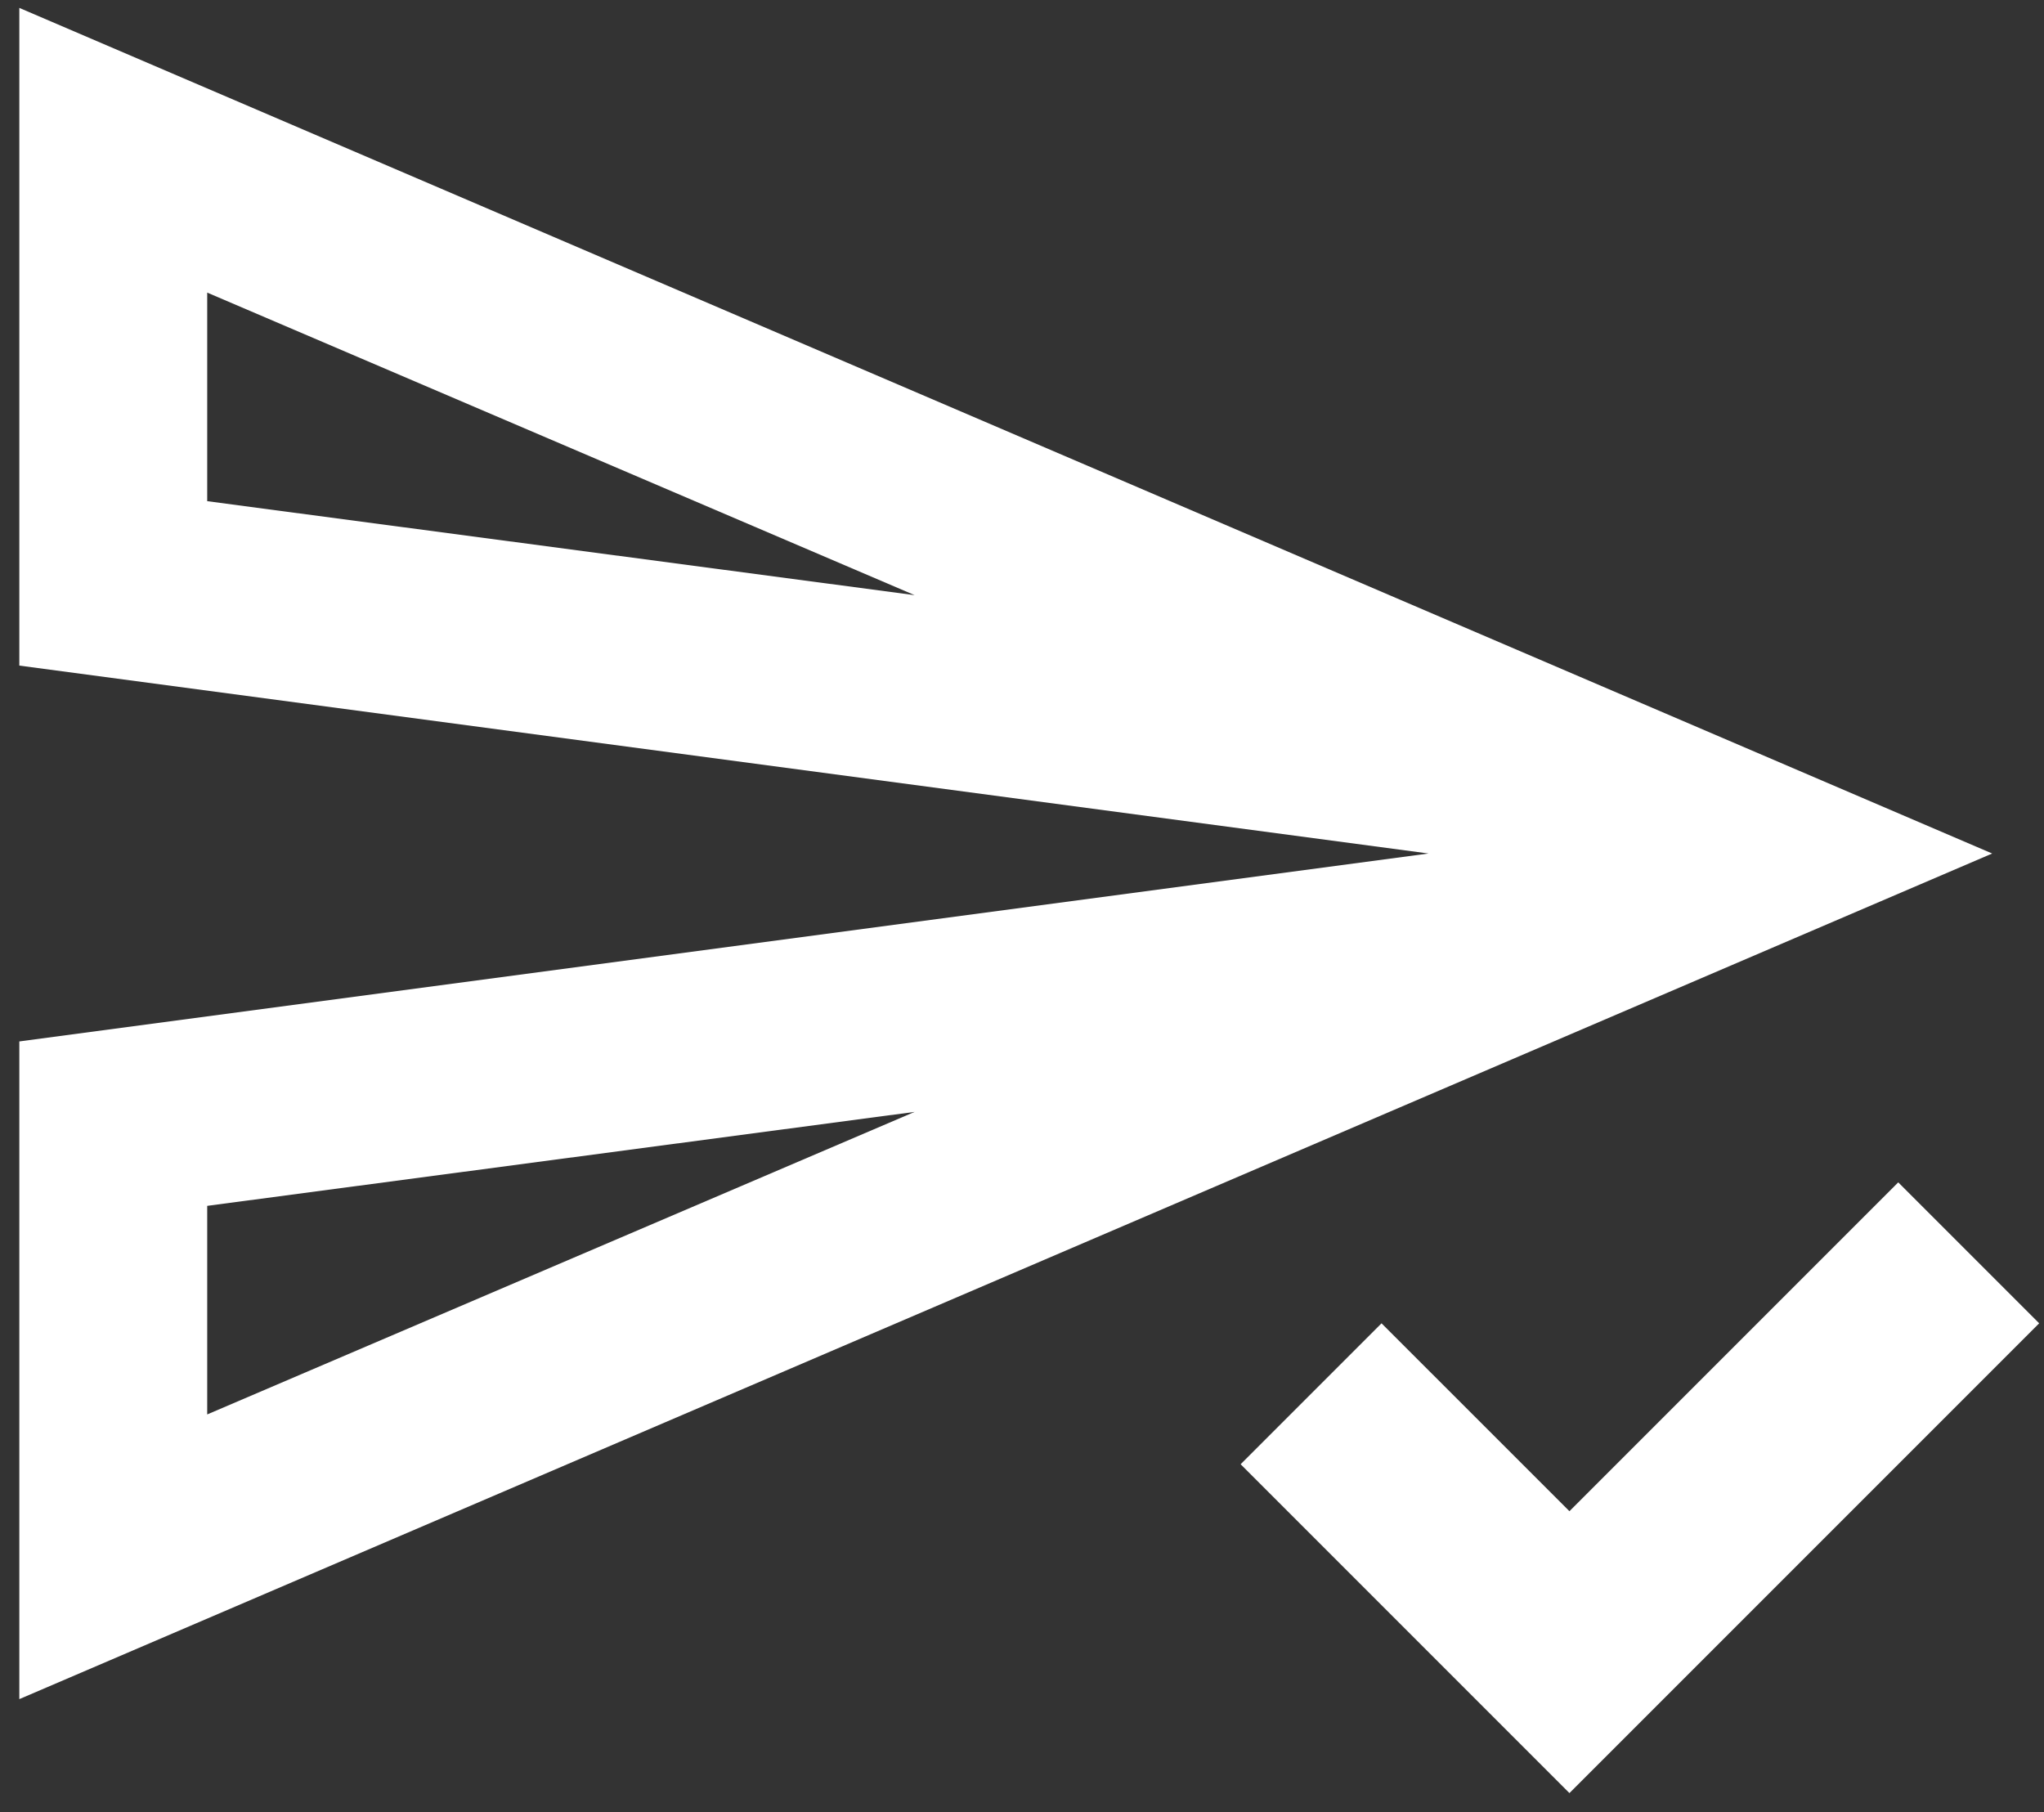 <svg width="97" height="86" viewBox="0 0 97 86" fill="none" xmlns="http://www.w3.org/2000/svg">
<rect x="0" y="0" width="97" height="86" fill="#333333" stroke="none"/>
<path d="M0.917 0.375V31.583L67.791 40.5L0.917 49.417V80.625L94.541 40.5M9.833 13.884L43.404 28.24L9.833 23.781M43.404 52.76L9.833 67.116V57.219M90.083 56.104L74.479 71.708L65.562 62.792L58.875 69.479L74.479 85.083L96.771 62.792L90.083 56.104Z" fill="white"/>
</svg>
